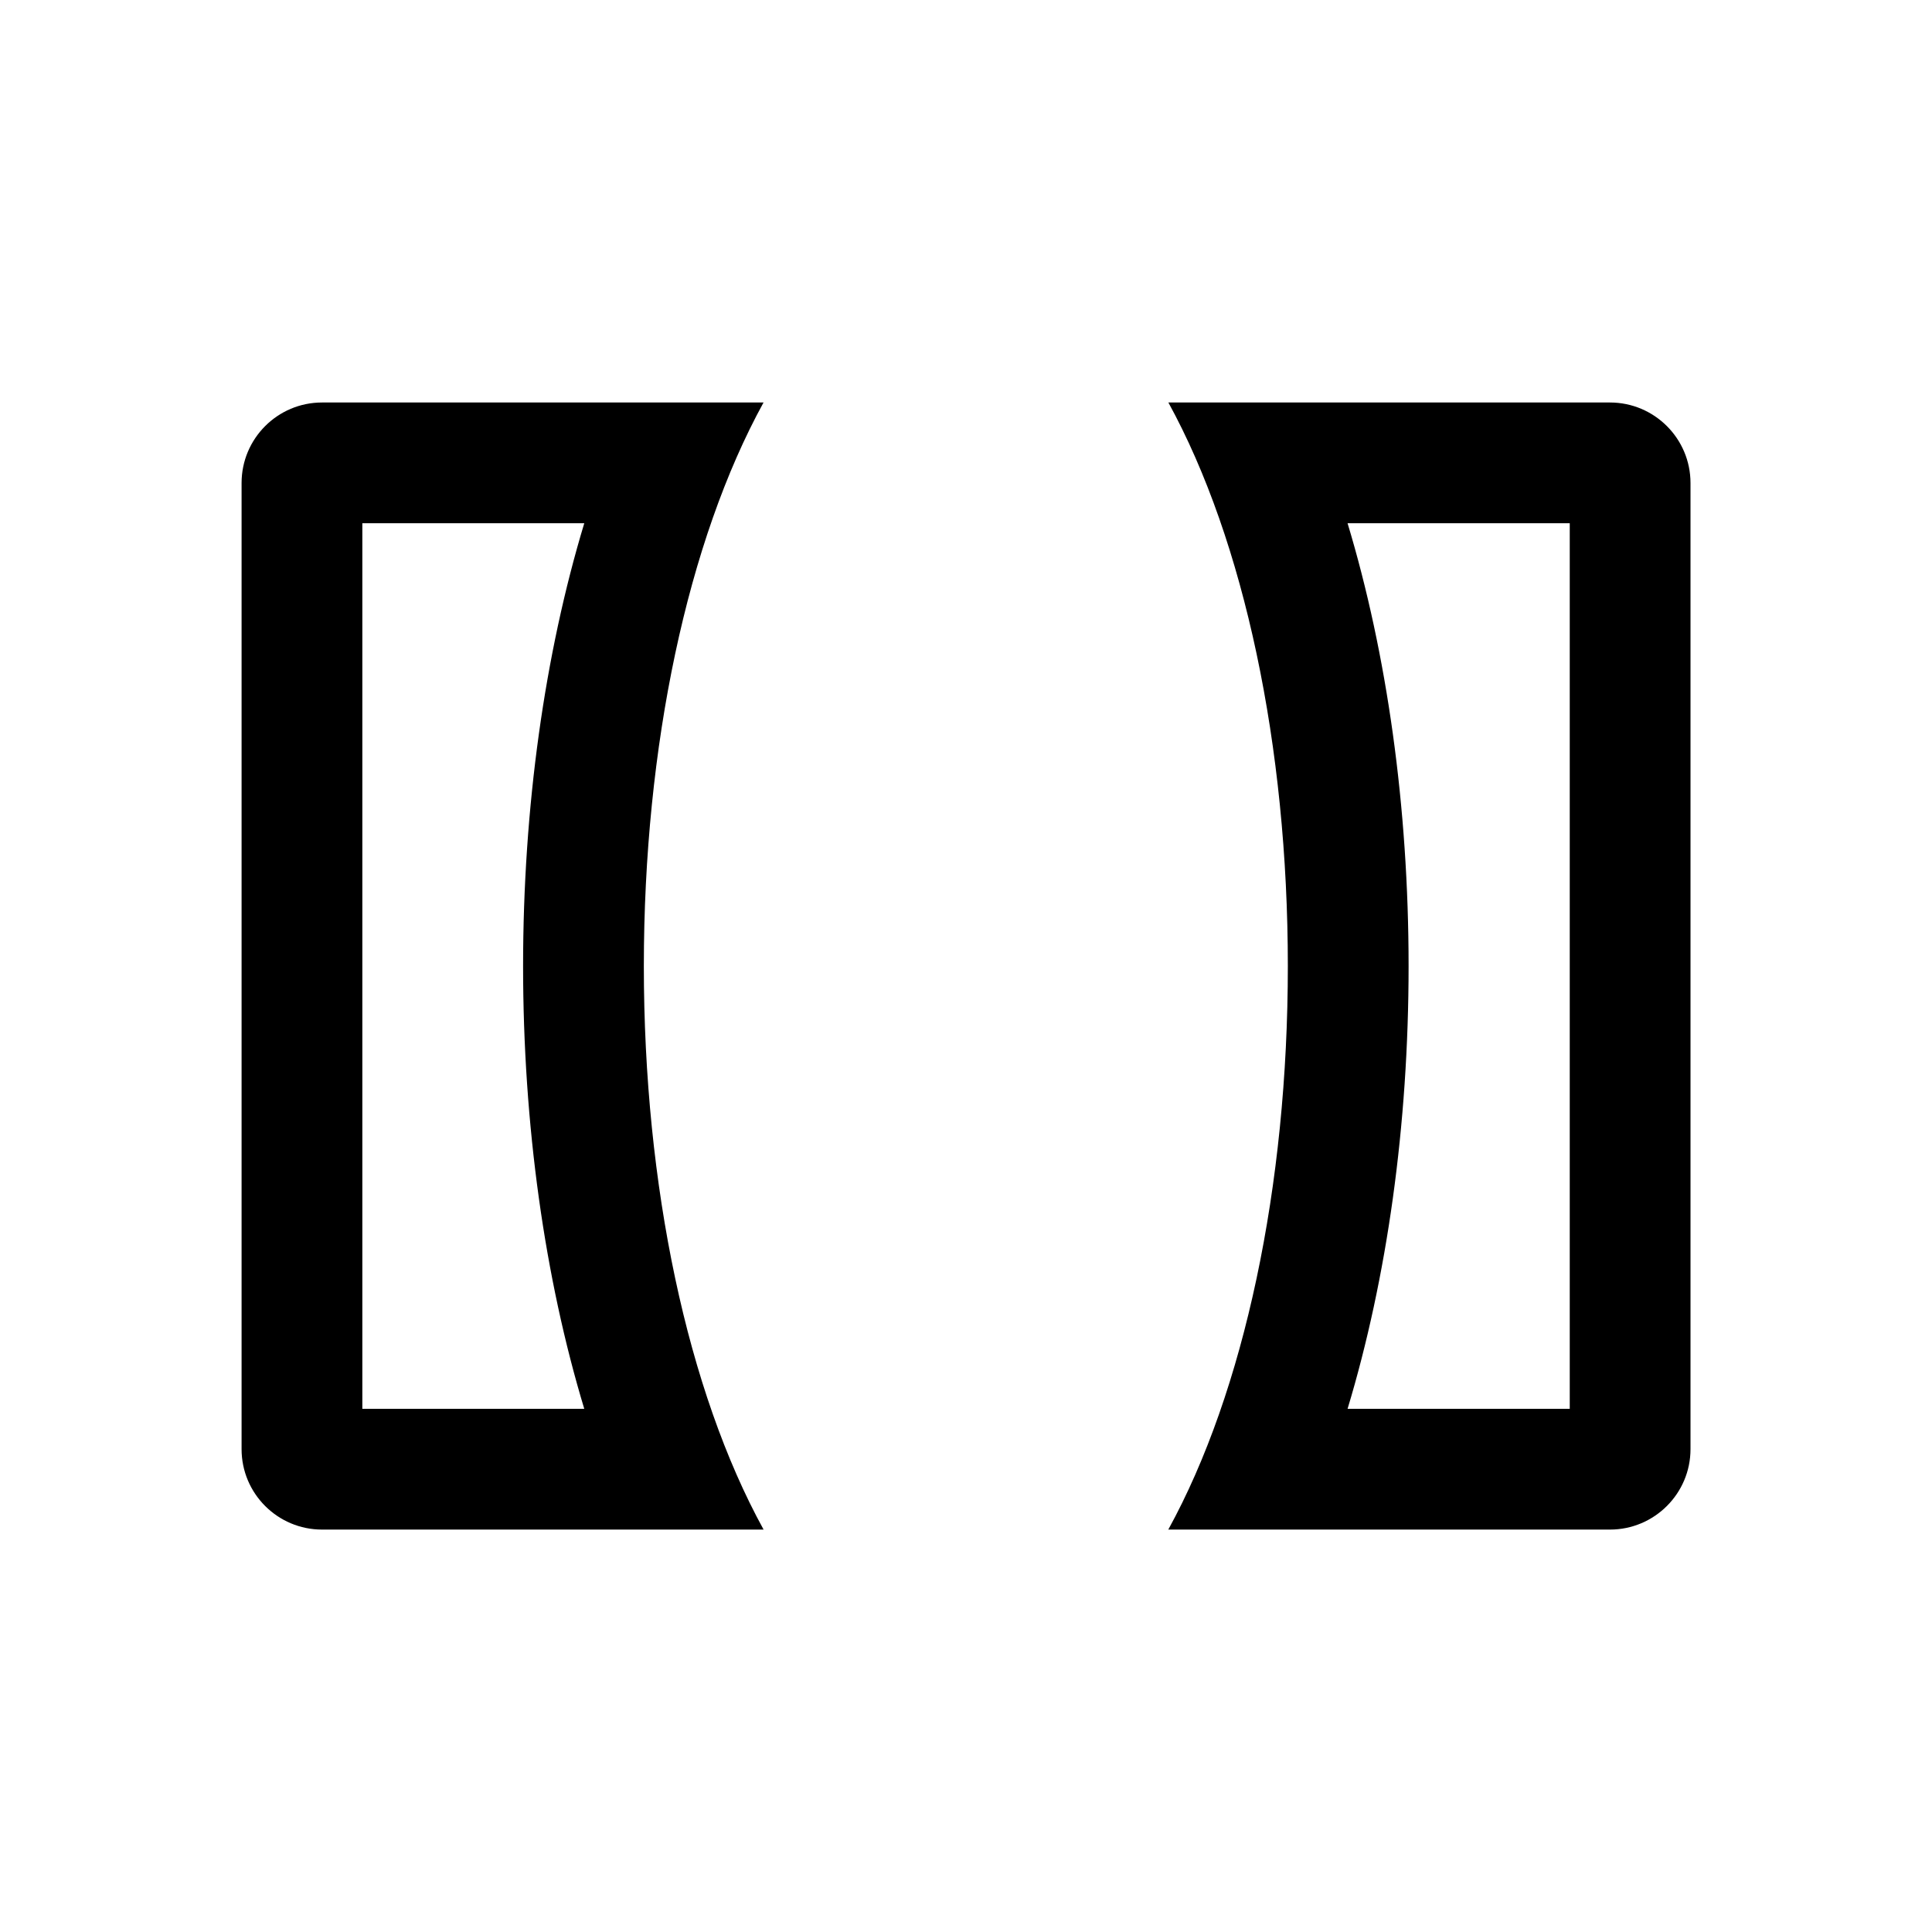 <svg width="24" height="24" viewBox="0 0 24 24" fill="none" xmlns="http://www.w3.org/2000/svg">
<path fill-rule="evenodd" clip-rule="evenodd" d="M4 19.001H9.485L9.485 19C8.54 17.28 7.998 14.729 7.998 12.001C7.998 9.27 8.541 6.719 9.485 5H4C3.449 5 3.001 5.448 3.001 6V18.002C3.001 18.553 3.449 19.001 4 19.001ZM6.498 12.001C6.498 13.975 6.767 15.878 7.258 17.501H4.501V6.5H7.258C6.767 8.123 6.498 10.027 6.498 12.001Z" fill="black"/>
<path fill-rule="evenodd" clip-rule="evenodd" d="M14.513 19.001H20C20.551 19.001 21 18.553 21 18.002V6C21 5.448 20.551 5 20 5H14.514C15.457 6.719 15.998 9.27 15.998 12.001C15.998 14.733 15.457 17.284 14.513 19.001ZM19.5 6.5V17.501H16.74C17.23 15.879 17.498 13.976 17.498 12.001C17.498 10.026 17.23 8.122 16.74 6.5H19.5Z" fill="black"/>
</svg>
